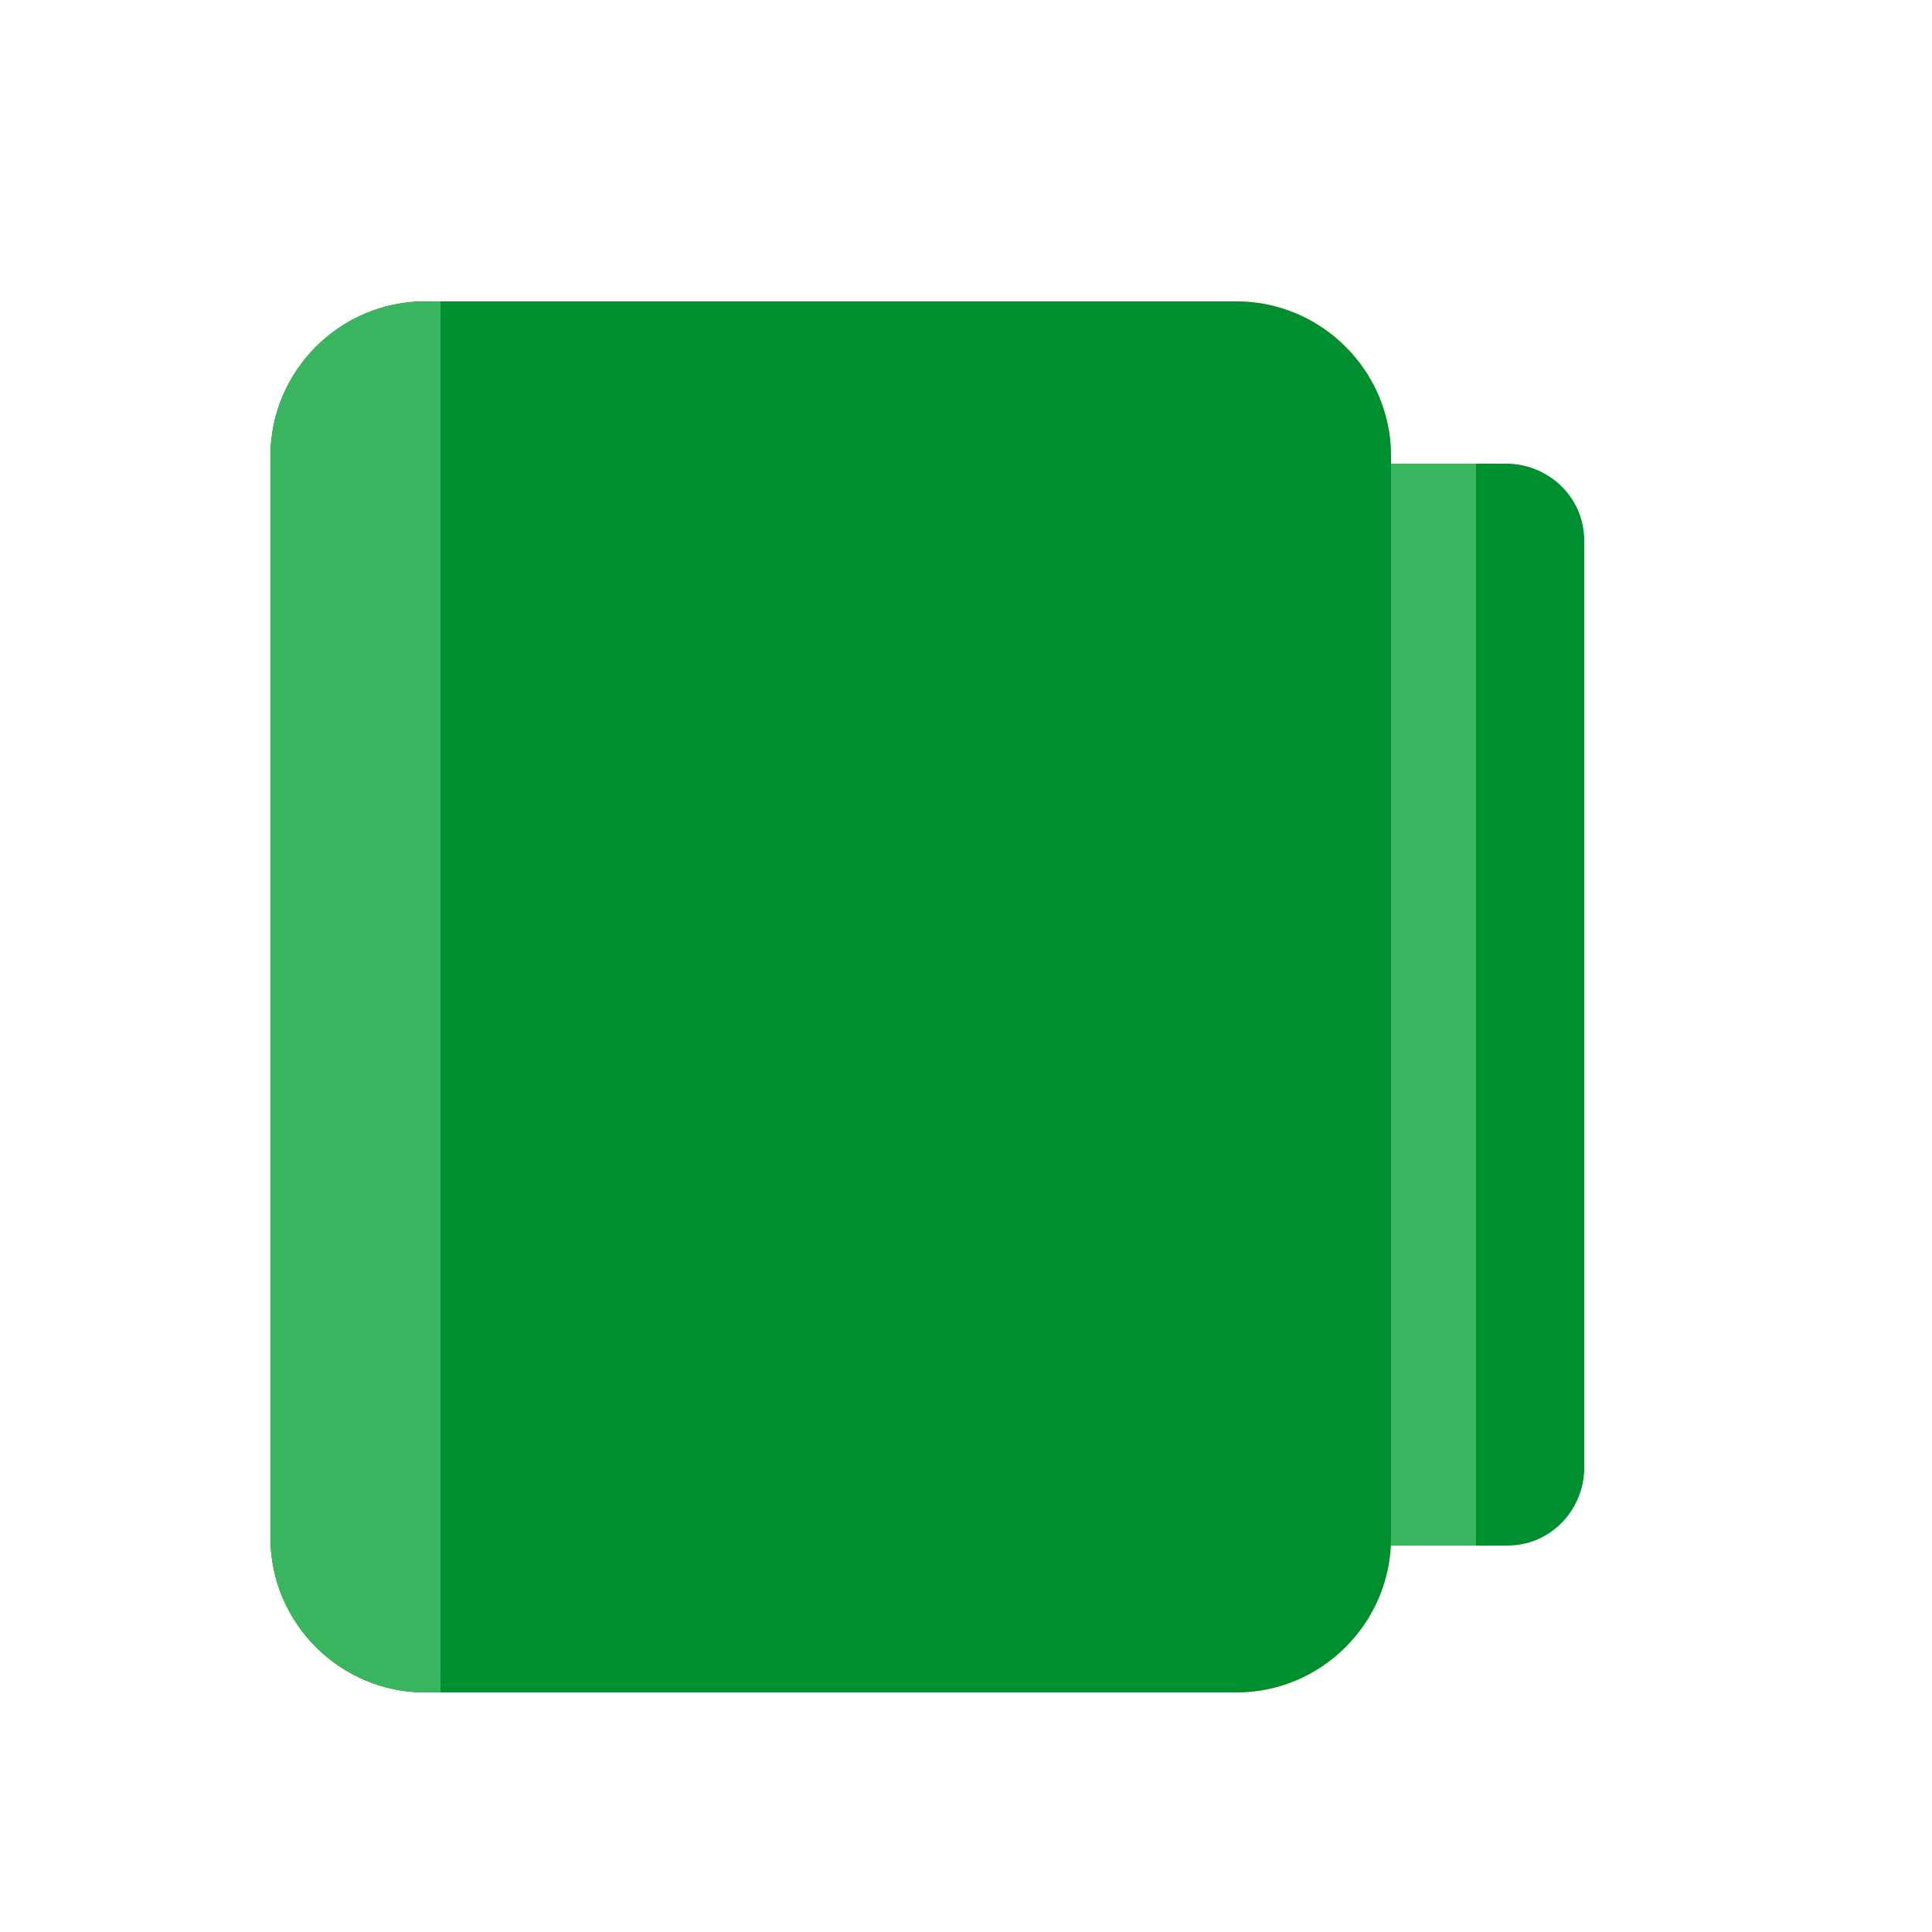 <?xml version="1.0" encoding="utf-8"?>
<!-- Generator: Adobe Illustrator 24.2.3, SVG Export Plug-In . SVG Version: 6.00 Build 0)  -->
<svg version="1.1" id="Layer_1" xmlns="http://www.w3.org/2000/svg" xmlns:xlink="http://www.w3.org/1999/xlink" x="0px" y="0px"
	 viewBox="0 0 25 25" style="enable-background:new 0 0 25 25;" xml:space="preserve">
<style type="text/css">
	.st0{fill:#FFC000;}
	.st1{fill:#EE8B00;}
	.st2{opacity:0.6;fill:#FFD875;}
	.st3{fill:#8E8E8E;}
	.st4{fill:#CECECE;}
	.st5{fill:#DF040B;}
	.st6{fill:#E24D59;}
	.st7{fill:#FDD700;}
	.st8{fill:#4BA82C;}
	.st9{fill:#89D36C;}
	.st10{fill:#008F30;}
	.st11{fill:#39B55F;}
	.st12{fill:#20A19A;}
	.st13{fill:#4FB7AF;}
	.st14{fill:#009BDD;}
	.st15{fill:#3EBAE5;}
	.st16{fill:#1B57C1;}
	.st17{fill:#4983D6;}
	.st18{fill:#E22DA1;}
	.st19{fill:#BF027C;}
</style>
<g>
	<g>
		<path class="st10" d="M17.5,20c-0.5,0-1-0.4-1-1V7c0-0.5,0.4-1,1-1h2c0.5,0,1,0.4,1,1v12c0,0.5-0.4,1-1,1H17.5z"/>
		<path class="st11" d="M19.1,6h-1.7c-0.5,0-1,0.4-1,1v12c0,0.5,0.4,1,1,1h1.7V6z"/>
	</g>
	<g>
		<path class="st0" d="M5.5,21.9h10.5c1.1,0,2-0.9,2-2v-14c0-1.1-0.9-2-2-2H5.5c-1.1,0-2,0.9-2,2v14C3.5,21,4.4,21.9,5.5,21.9z"/>
		<path class="st10" d="M5.5,21.9h10.5c1.1,0,2-0.9,2-2v-14c0-1.1-0.9-2-2-2H5.5c-1.1,0-2,0.9-2,2v14C3.5,21,4.4,21.9,5.5,21.9z"/>
	</g>
	<path class="st11" d="M5.5,21.9h0.2v-18H5.5c-1.1,0-2,0.9-2,2v14C3.5,21,4.4,21.9,5.5,21.9z"/>
</g>
</svg>
